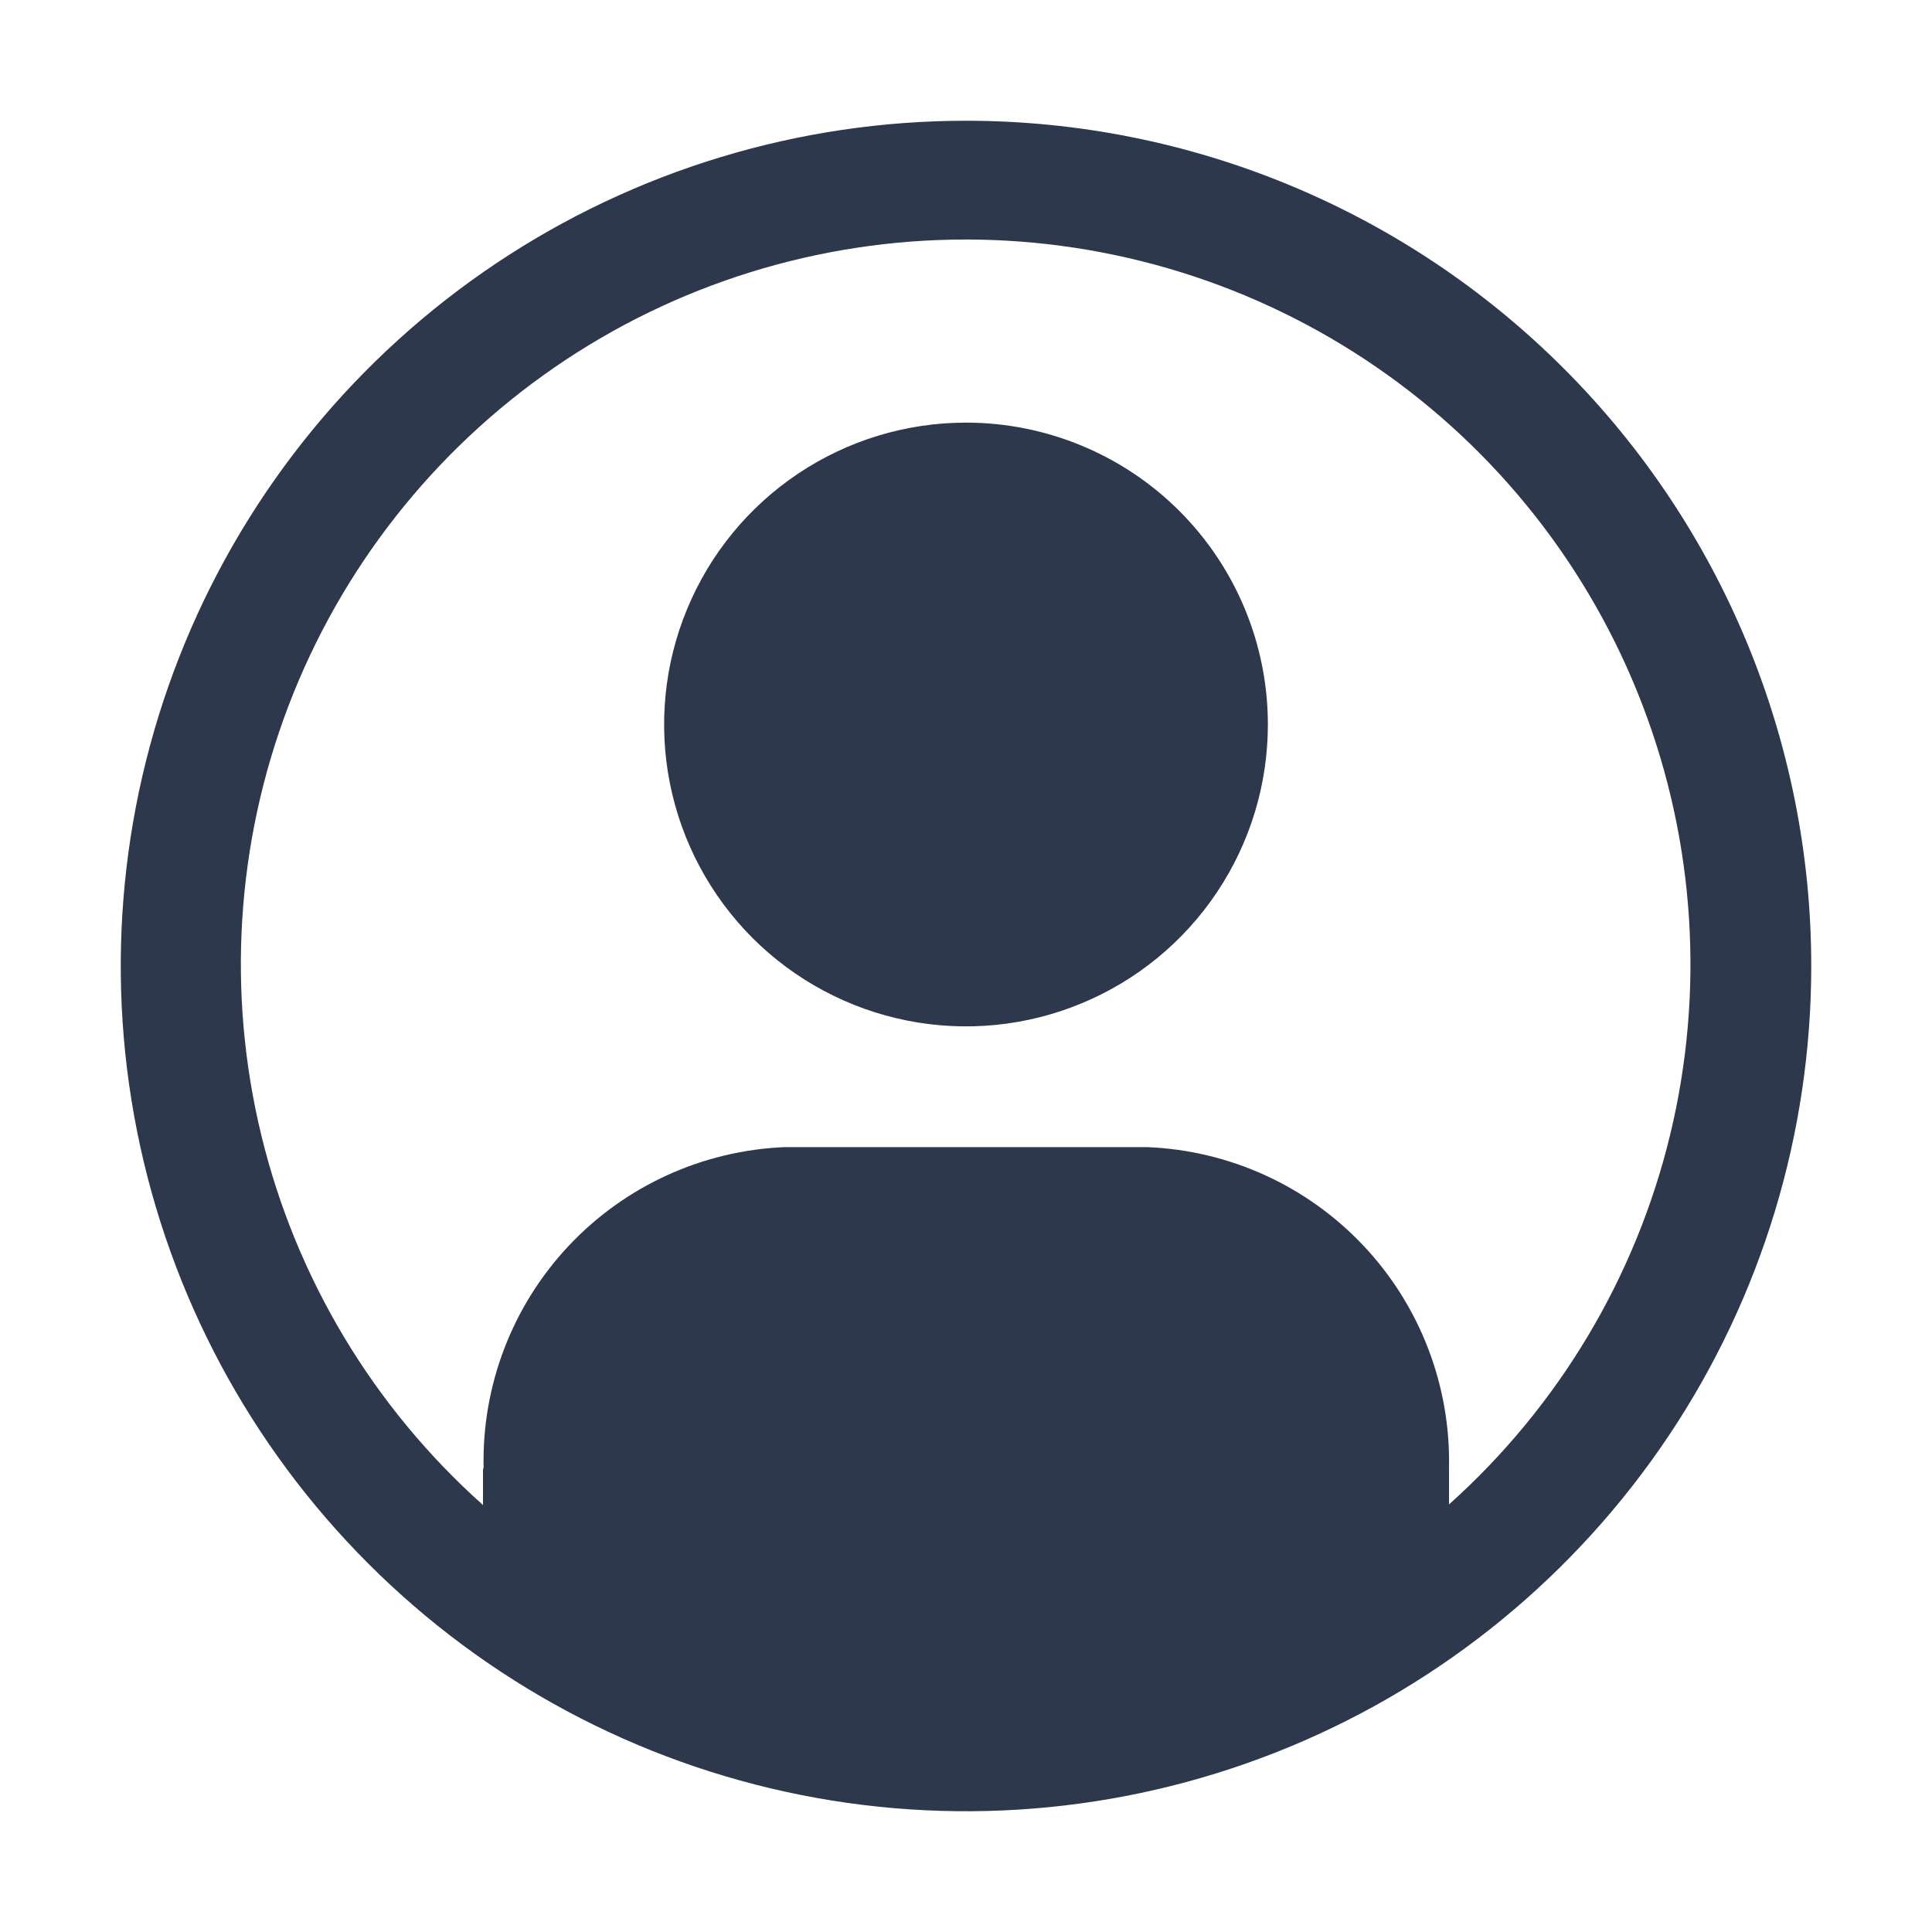 <svg width="32" height="32" viewBox="0 0 32 32" fill="none" xmlns="http://www.w3.org/2000/svg">
<path d="M16 2C13.231 2 10.524 2.821 8.222 4.359C5.92 5.898 4.125 8.084 3.066 10.642C2.006 13.201 1.729 16.015 2.269 18.731C2.809 21.447 4.143 23.942 6.101 25.899C8.058 27.857 10.553 29.191 13.269 29.731C15.985 30.271 18.799 29.994 21.358 28.934C23.916 27.875 26.102 26.08 27.641 23.778C29.179 21.476 30 18.769 30 16C30 12.287 28.525 8.726 25.899 6.101C23.274 3.475 19.713 2 16 2ZM24 24.919V24.311C24.028 22.947 23.52 21.627 22.585 20.634C21.65 19.641 20.363 19.054 19 19H13C11.638 19.055 10.353 19.642 9.419 20.635C8.486 21.628 7.98 22.948 8.01 24.31C8.01 24.321 8 24.332 8 24.343V24.928C6.186 23.309 4.906 21.177 4.331 18.814C3.755 16.451 3.91 13.97 4.776 11.697C5.642 9.425 7.178 7.469 9.179 6.089C11.181 4.708 13.555 3.969 15.987 3.967C18.419 3.966 20.793 4.702 22.797 6.08C24.801 7.458 26.339 9.412 27.207 11.684C28.076 13.955 28.234 16.436 27.662 18.799C27.089 21.163 25.812 23.296 24 24.918V24.919Z" fill="#2E384D"/>
<path d="M16 7C15.011 7 14.044 7.293 13.222 7.843C12.4 8.392 11.759 9.173 11.381 10.087C11.002 11 10.903 12.005 11.096 12.976C11.289 13.945 11.765 14.836 12.464 15.536C13.164 16.235 14.055 16.711 15.025 16.904C15.995 17.097 17 16.998 17.913 16.619C18.827 16.241 19.608 15.6 20.157 14.778C20.707 13.956 21 12.989 21 12C21 10.674 20.473 9.402 19.535 8.464C18.598 7.527 17.326 7 16 7Z" fill="#2E384D"/>
</svg>
